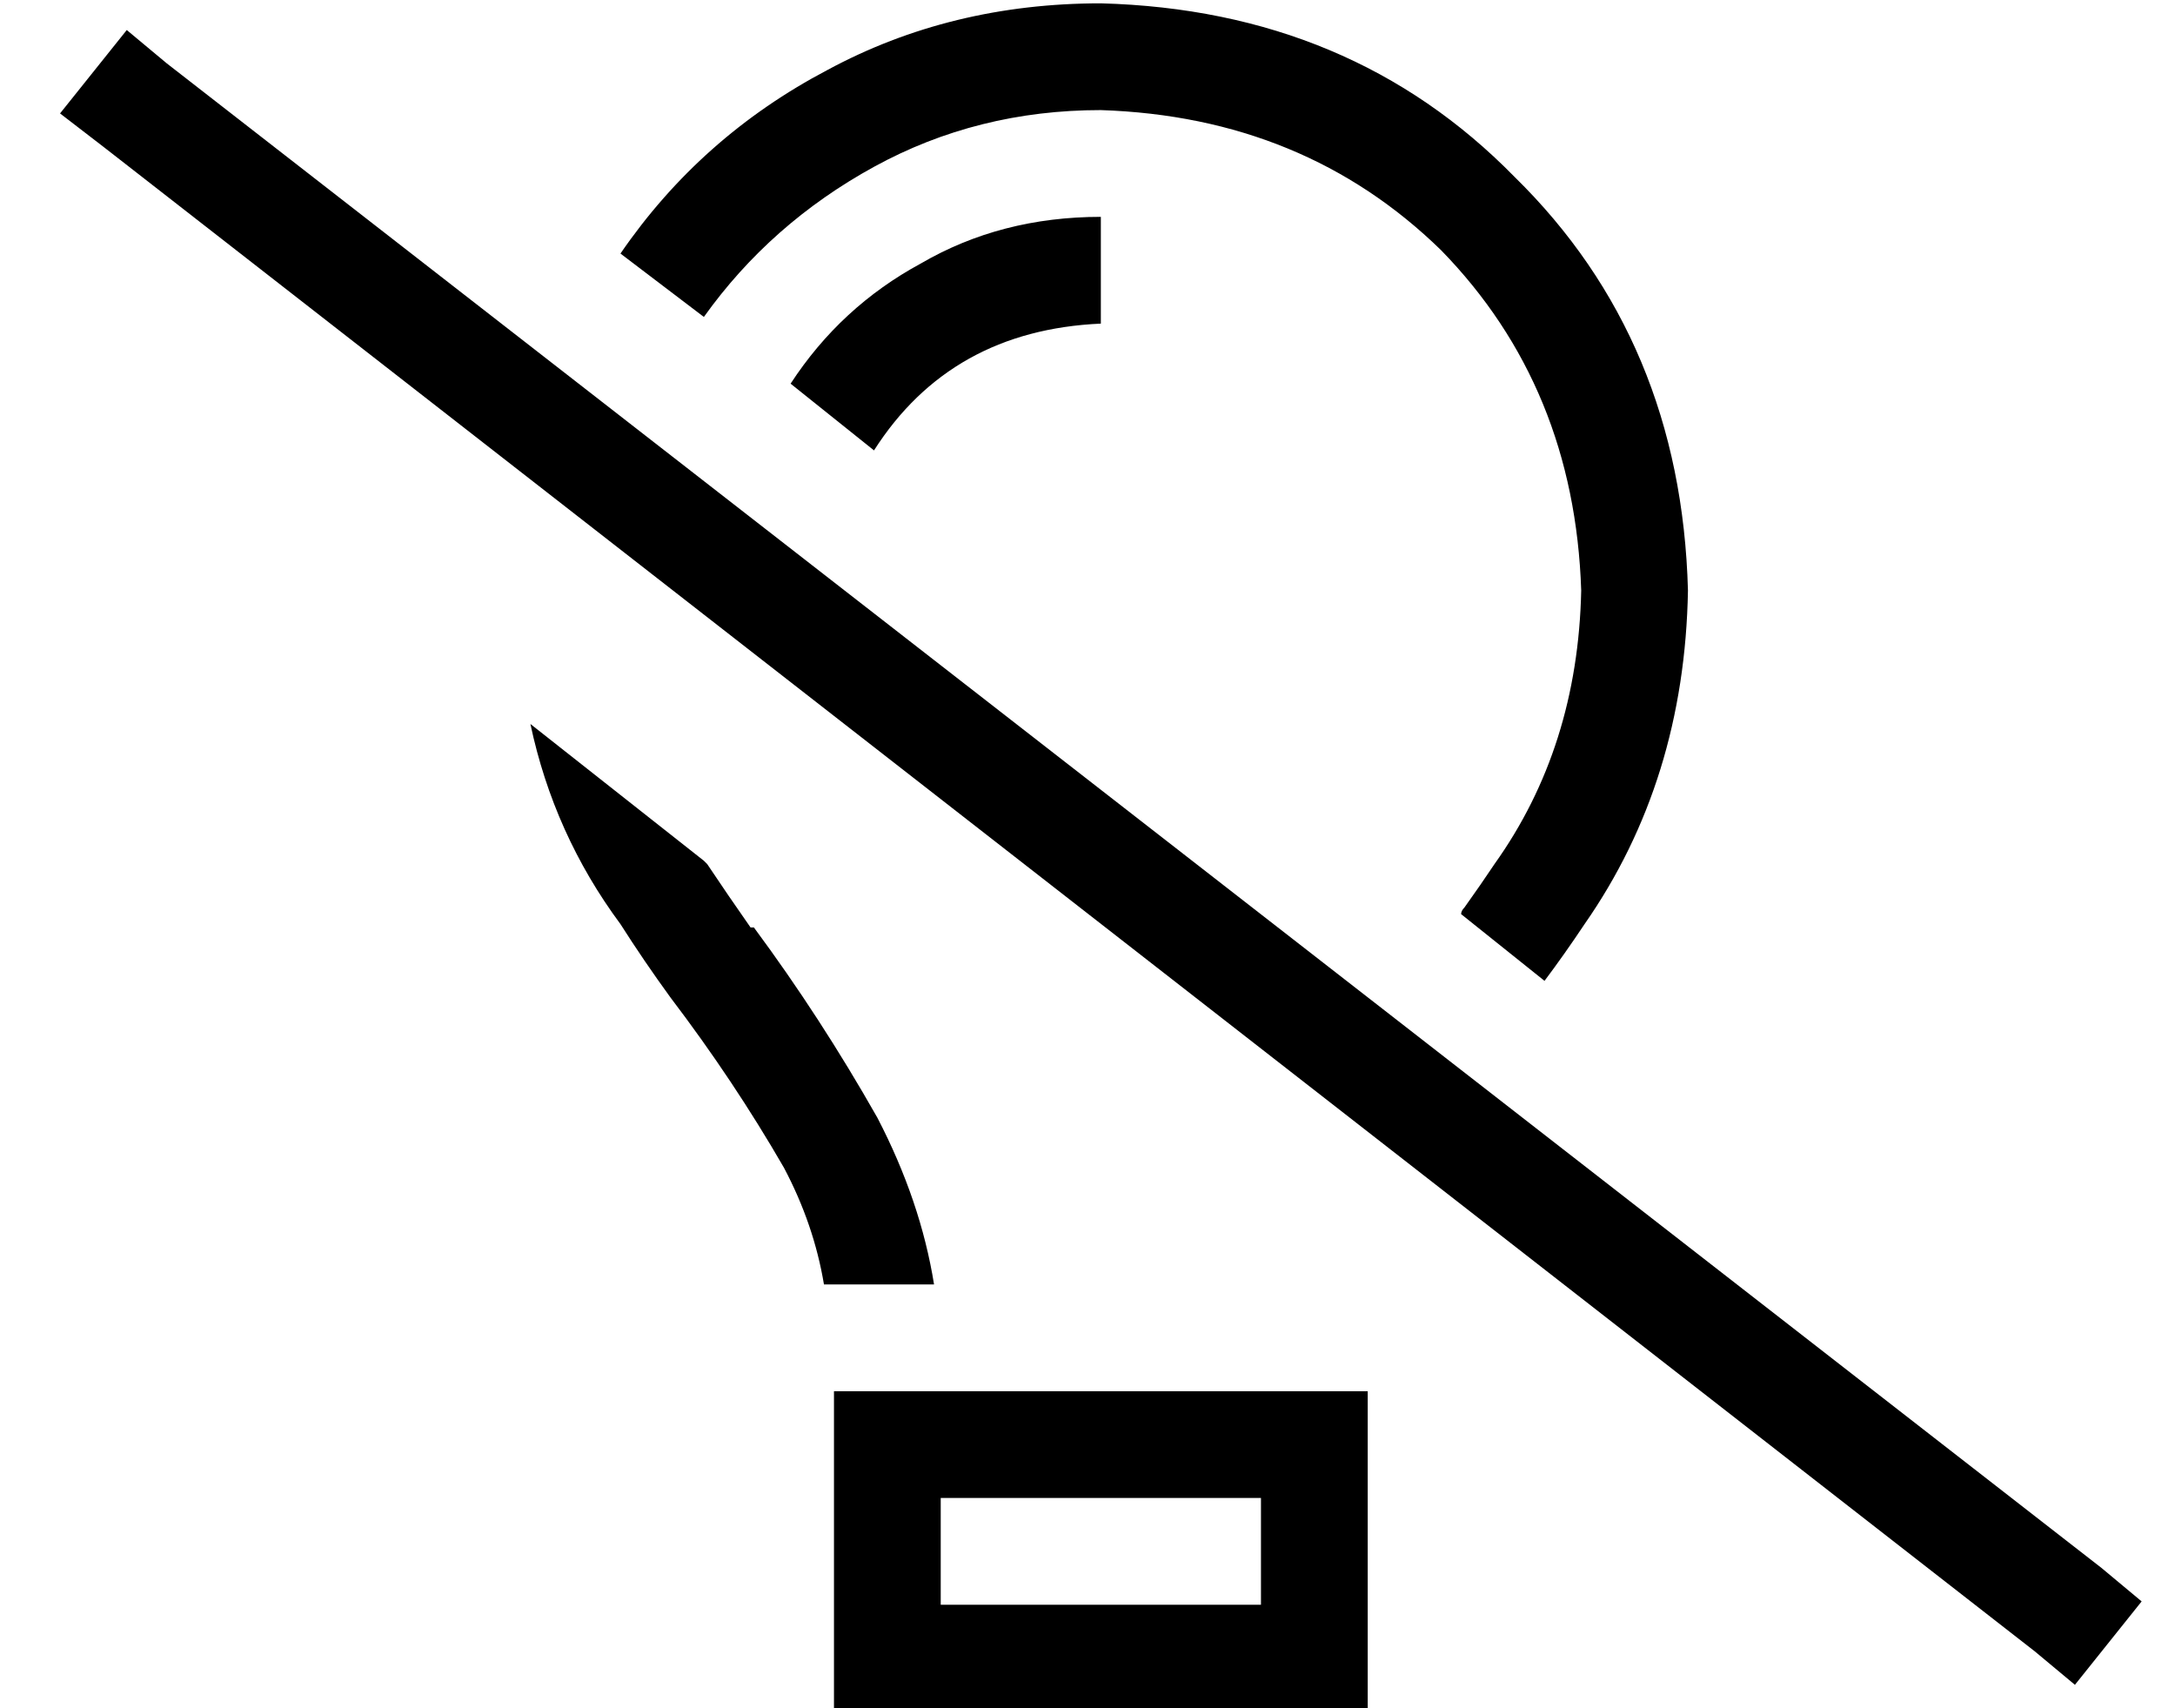 <?xml version="1.0" standalone="no"?>
<!DOCTYPE svg PUBLIC "-//W3C//DTD SVG 1.1//EN" "http://www.w3.org/Graphics/SVG/1.1/DTD/svg11.dtd" >
<svg xmlns="http://www.w3.org/2000/svg" xmlns:xlink="http://www.w3.org/1999/xlink" version="1.1" viewBox="-10 -40 652 512">
   <path fill="currentColor"
d="M438 219q-4 6 -9 13v0v0q-1 1 -1 2l25 20v0q6 -8 12 -17q30 -43 31 -100q-2 -75 -52 -124q-49 -50 -124 -52q-45 0 -82 20q-38 20 -62 55l25 19v0q20 -28 51 -45t68 -17q61 2 102 42q40 41 42 102q-1 47 -26 82v0zM227 75l25 20l-25 -20l25 20q23 -36 68 -38v-32v0
q-30 0 -54 14q-24 13 -39 36v0zM201 218l-52 -41l52 41l-52 -41q7 33 27 60q7 11 15 22v0v0v0v0v0v0v0v0v0q19 25 34 51q9 17 12 35h33v0q-4 -25 -17 -50q-17 -30 -37 -57h-1v0v0q-7 -10 -13 -19l-1 -1v0zM272 409h96h-96h96v32v0h-96v0v-32v0zM240 409v32v-32v32v32v0h32
h128v-32v0v-32v0v-32v0h-32h-128v32v0zM40 -21l-12 -10l12 10l-12 -10l-20 25v0l13 10v0l579 451v0l12 10v0l20 -25v0l-12 -10v0l-580 -451v0z" />
</svg>

